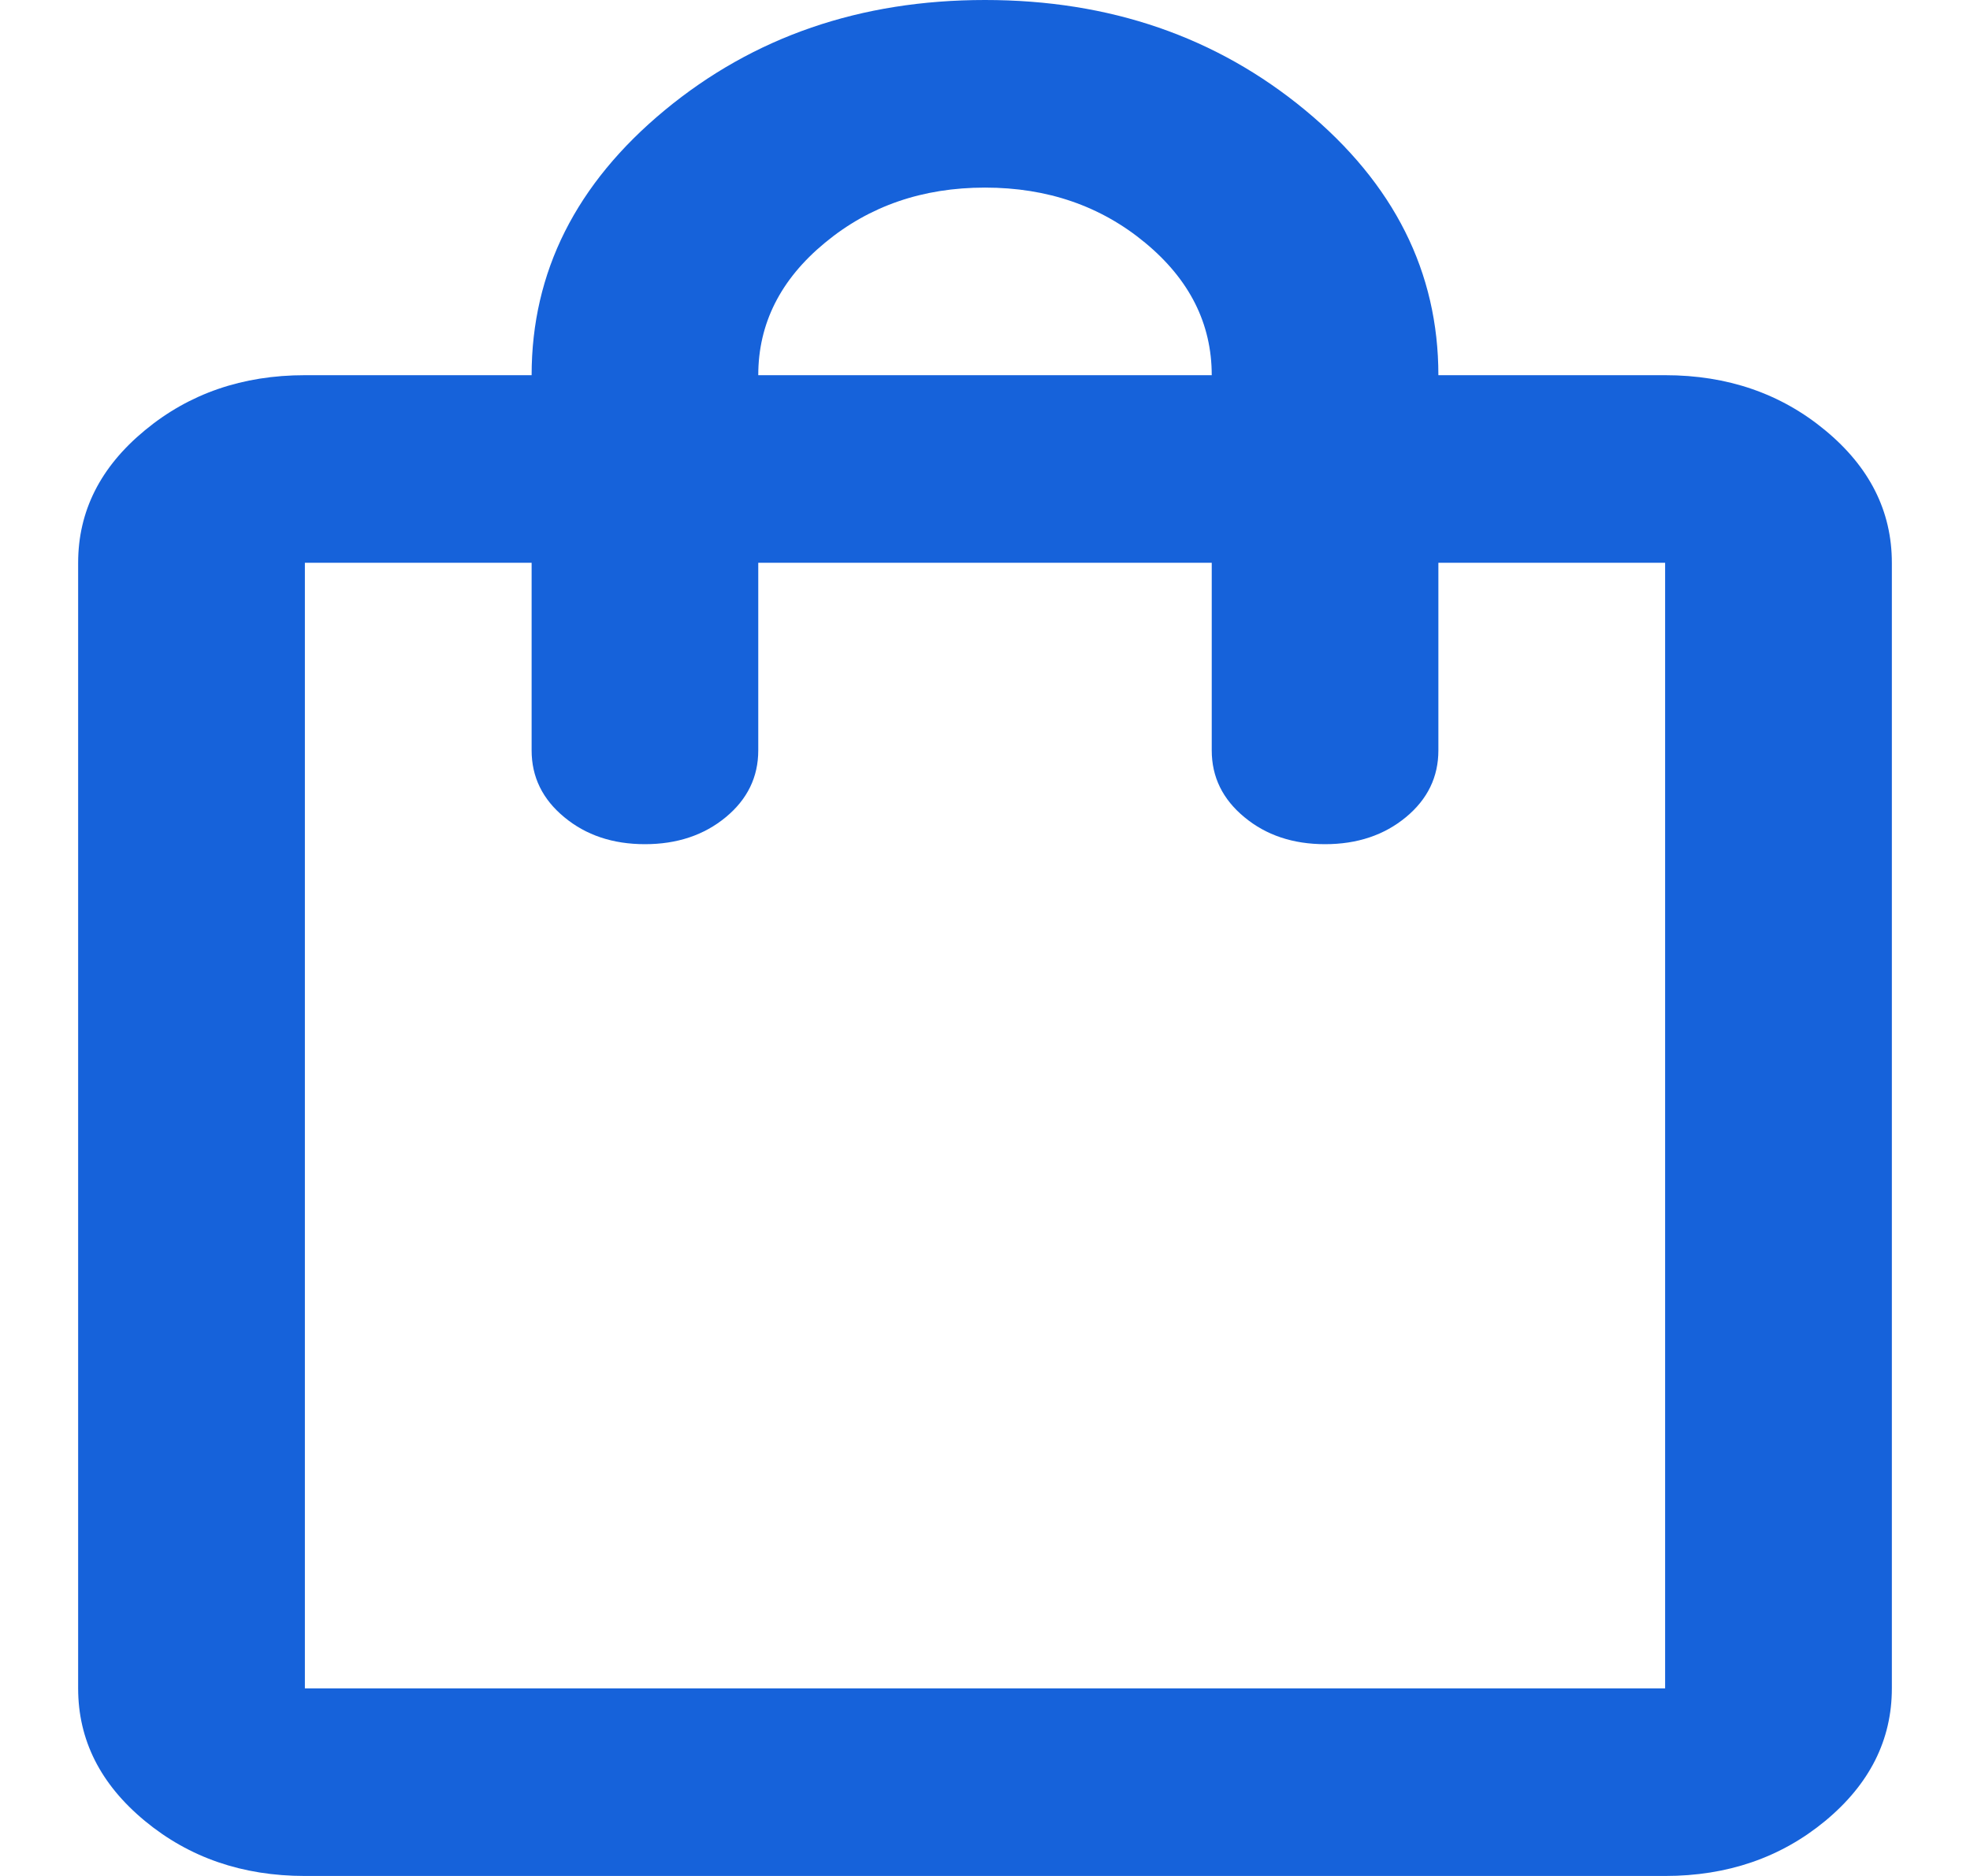 <svg width="21" height="20" viewBox="0 0 21 20" fill="none" xmlns="http://www.w3.org/2000/svg">
<path d="M3.25 20C2.585 20 2.017 19.804 1.544 19.413C1.07 19.021 0.833 18.55 0.833 18V6C0.833 5.45 1.07 4.979 1.544 4.588C2.017 4.196 2.585 4 3.25 4H5.667C5.667 2.9 6.14 1.958 7.086 1.175C8.033 0.392 9.171 0 10.5 0C11.829 0 12.967 0.392 13.914 1.175C14.86 1.958 15.333 2.9 15.333 4H17.75C18.415 4 18.984 4.196 19.457 4.588C19.93 4.979 20.167 5.45 20.167 6V18C20.167 18.55 19.93 19.021 19.457 19.413C18.984 19.804 18.415 20 17.75 20H3.25ZM3.25 18H17.75V6H15.333V8C15.333 8.283 15.218 8.521 14.987 8.712C14.755 8.904 14.467 9 14.125 9C13.783 9 13.496 8.904 13.265 8.712C13.033 8.521 12.917 8.283 12.917 8V6H8.083V8C8.083 8.283 7.968 8.521 7.737 8.712C7.505 8.904 7.217 9 6.875 9C6.533 9 6.246 8.904 6.015 8.712C5.783 8.521 5.667 8.283 5.667 8V6H3.25V18ZM8.083 4H12.917C12.917 3.45 12.68 2.979 12.207 2.588C11.734 2.196 11.165 2 10.5 2C9.835 2 9.267 2.196 8.794 2.588C8.32 2.979 8.083 3.45 8.083 4Z" fill="#1662DA"/>
</svg>
